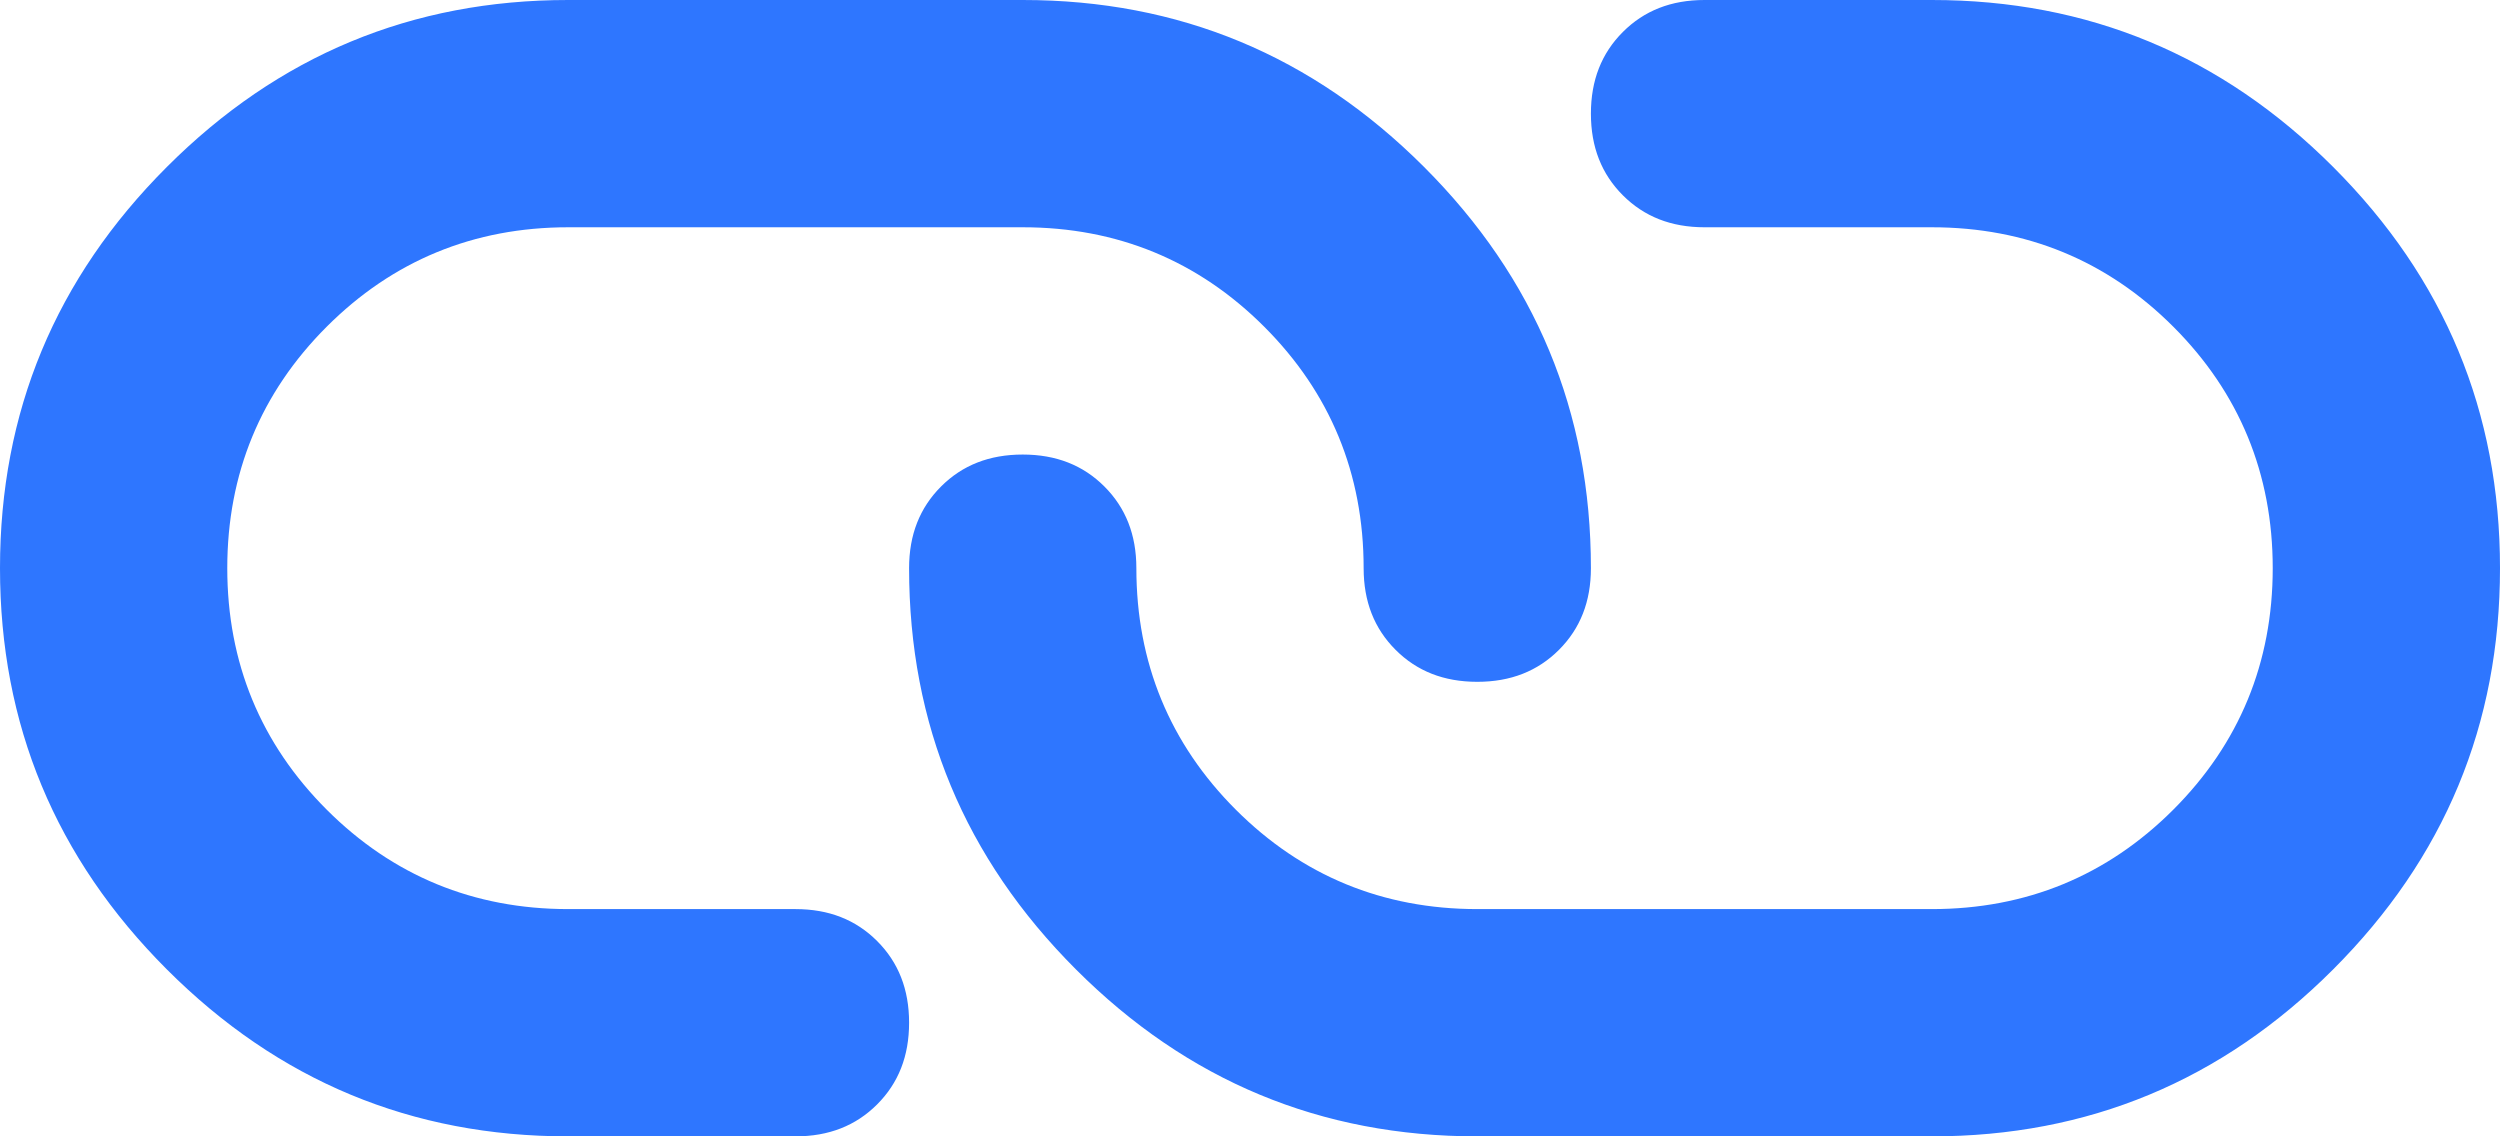 <?xml version="1.0" encoding="utf-8"?>
<!-- Generator: Adobe Illustrator 28.0.0, SVG Export Plug-In . SVG Version: 6.00 Build 0)  -->
<svg version="1.1" id="Layer_1" xmlns="http://www.w3.org/2000/svg" xmlns:xlink="http://www.w3.org/1999/xlink" x="0px" y="0px"
	 viewBox="0 0 352 160" style="enable-background:new 0 0 352 160;" xml:space="preserve">
<style type="text/css">
	.st0{fill:#2E76FF;}
</style>
<path class="st0" d="M112,160H80c-22,0-40.8-7.8-56.5-23.5S0,102,0,80s7.8-40.8,23.5-56.5S58,0,80,0h64c22,0,40.8,7.8,56.5,23.5
	S224,58,224,80c0,4.7-1.5,8.5-4.5,11.5S212.7,96,208,96s-8.5-1.5-11.5-4.5S192,84.7,192,80c0-13.3-4.7-24.7-14-34s-20.7-14-34-14H80
	c-13.3,0-24.7,4.7-34,14S32,66.7,32,80s4.7,24.7,14,34s20.7,14,34,14h32c4.7,0,8.5,1.5,11.5,4.5s4.5,6.8,4.5,11.5s-1.5,8.5-4.5,11.5
	S116.7,160,112,160z M352,80c0,22-7.8,40.8-23.5,56.5S294,160,272,160h-64c-22,0-40.8-7.8-56.5-23.5S128,102,128,80
	c0-4.7,1.5-8.5,4.5-11.5S139.3,64,144,64s8.5,1.5,11.5,4.5S160,75.3,160,80c0,13.3,4.7,24.7,14,34s20.7,14,34,14h64
	c13.3,0,24.7-4.7,34-14s14-20.7,14-34s-4.7-24.7-14-34s-20.7-14-34-14h-32c-4.7,0-8.5-1.5-11.5-4.5S224,20.7,224,16
	s1.5-8.5,4.5-11.5S235.3,0,240,0h32c22,0,40.8,7.8,56.5,23.5S352,58,352,80z"/>
</svg>
